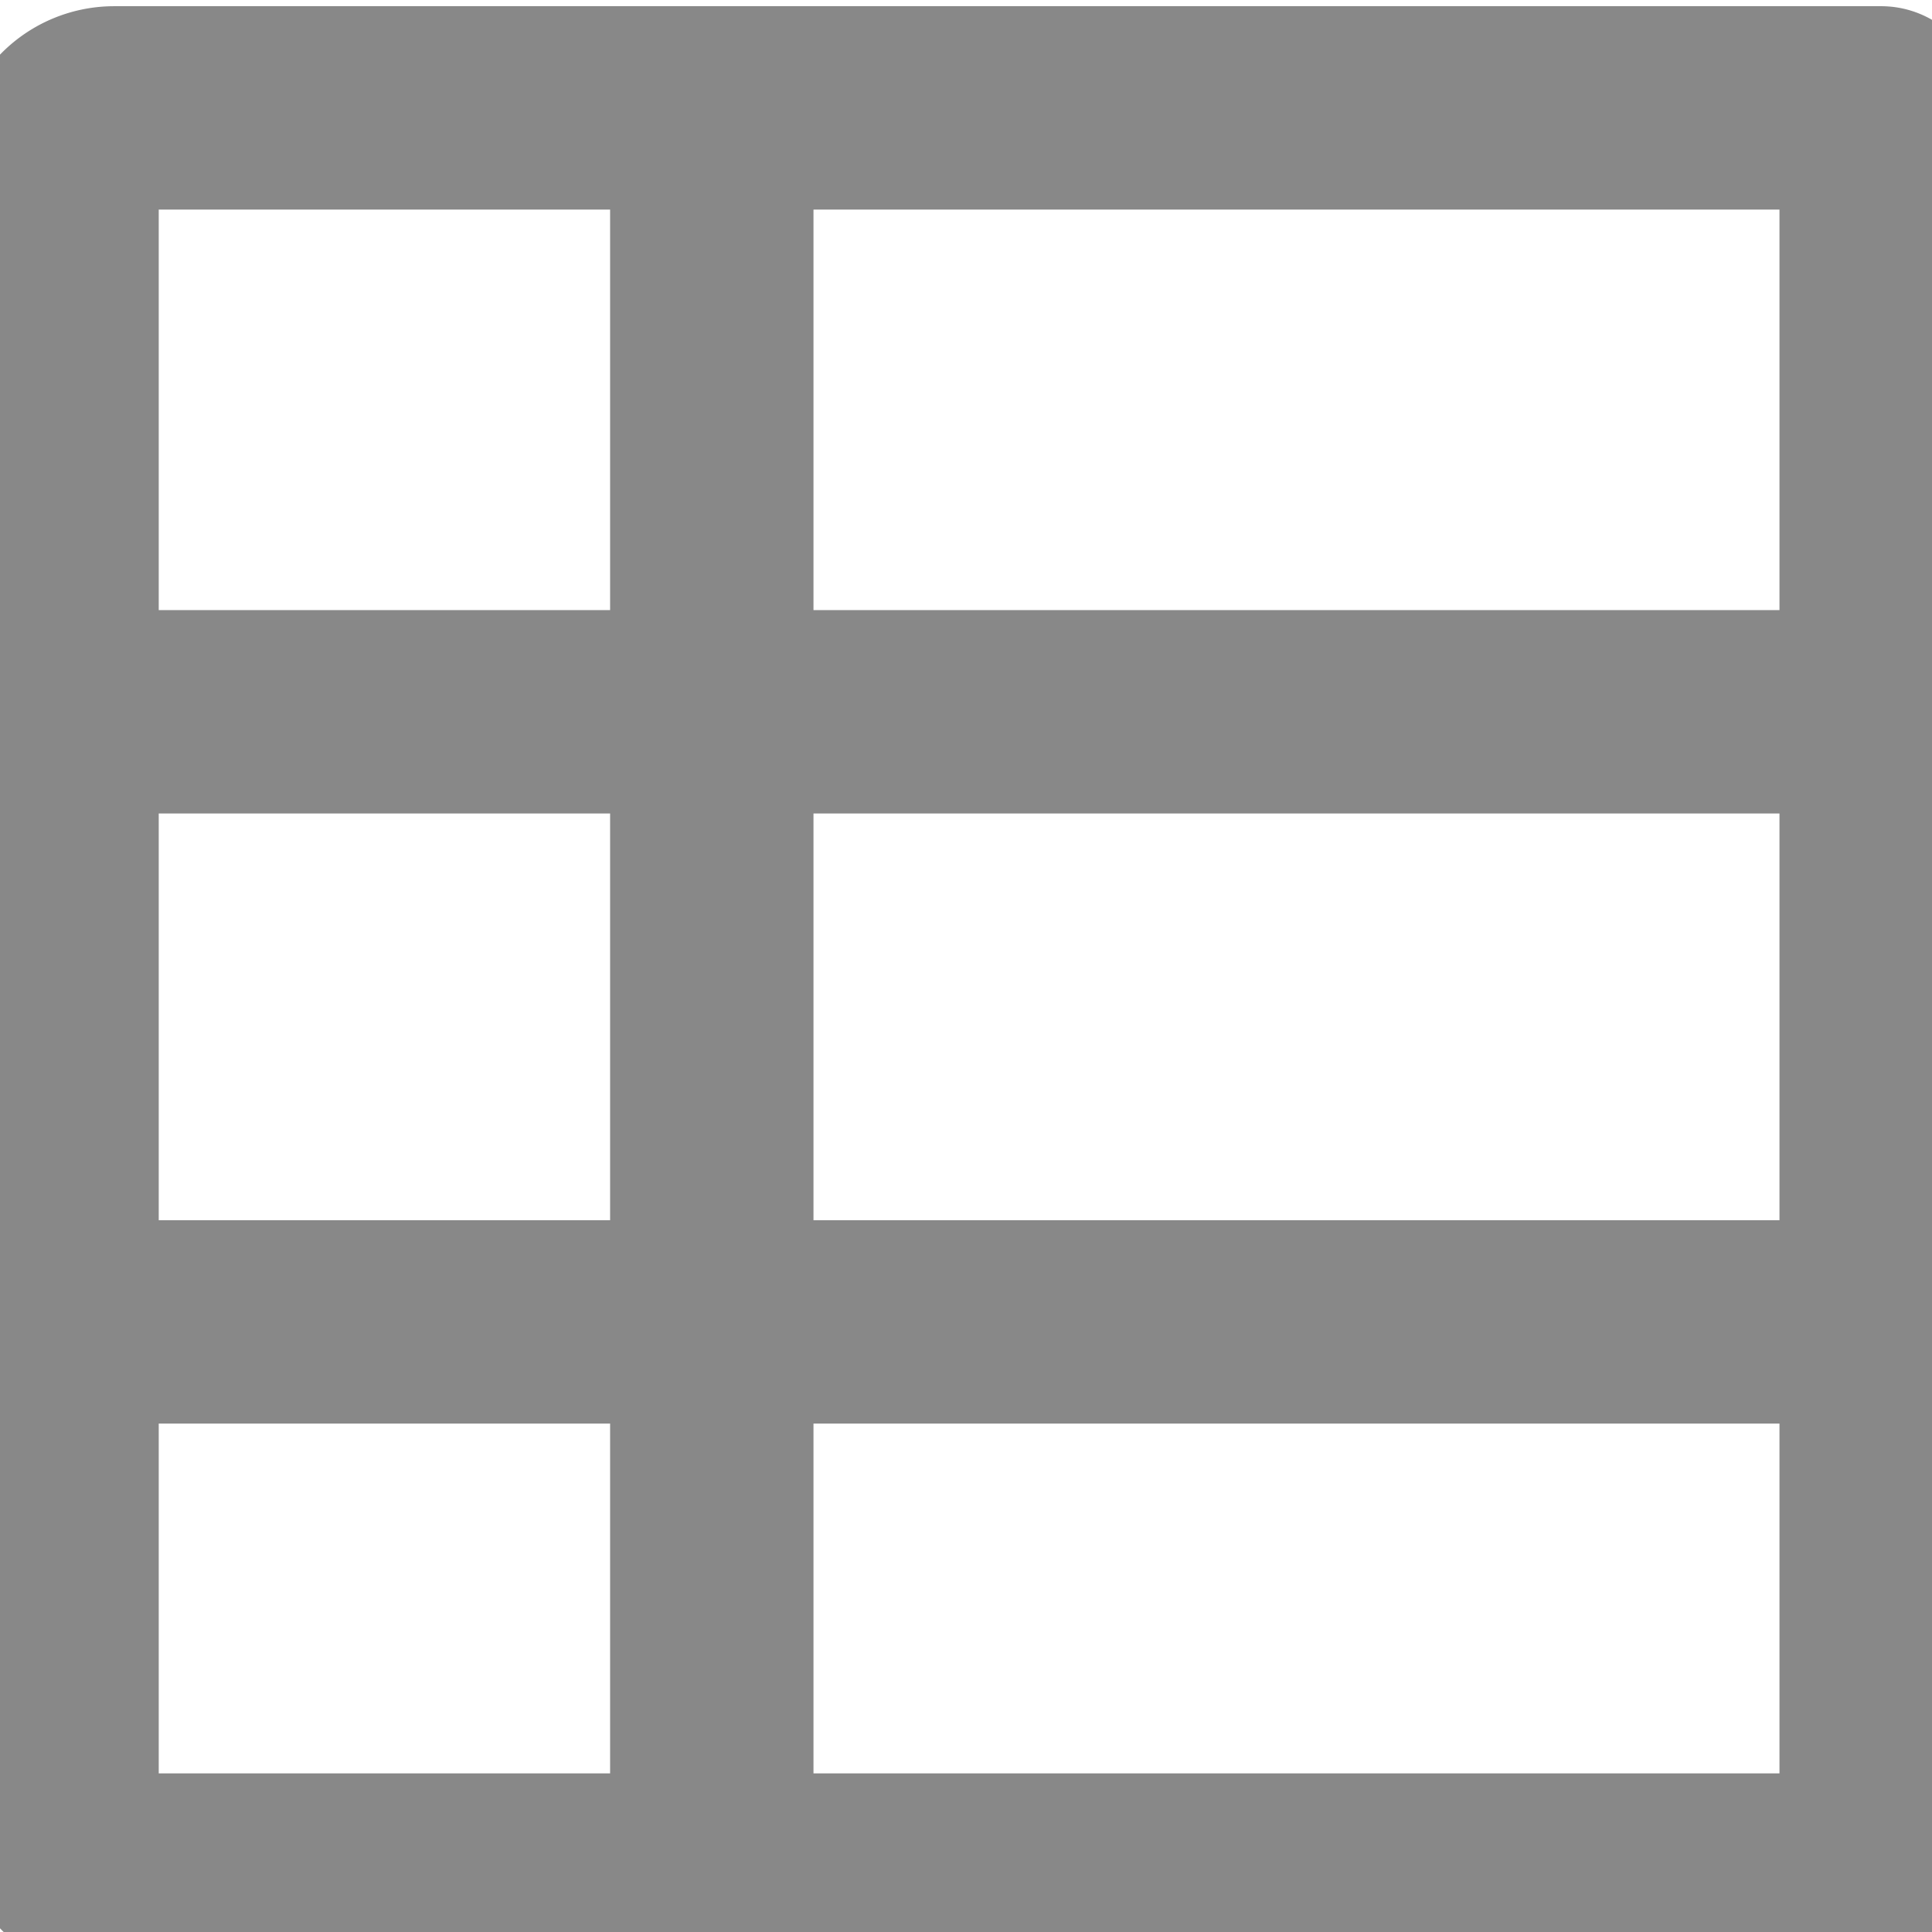 <svg xmlns="http://www.w3.org/2000/svg" xmlns:xlink="http://www.w3.org/1999/xlink" width="19" height="19" viewBox="0 0 19 19">
  <defs>
    <clipPath id="clip-path">
      <rect id="사각형_273" data-name="사각형 273" width="19" height="19" transform="translate(0 -0.5)" fill="none" stroke="#888" stroke-width="1"/>
    </clipPath>
  </defs>
  <g id="그룹_346" data-name="그룹 346" transform="translate(0 0.5)">
    <g id="그룹_345" data-name="그룹 345" clip-path="url(#clip-path)">
      <path id="패스_2209" data-name="패스 2209" d="M18.379,19.379H1.561A1.562,1.562,0,0,1,0,17.818V1.561A1.562,1.562,0,0,1,1.561,0H18.939a1,1,0,0,1,1,1V17.818A1.562,1.562,0,0,1,18.379,19.379ZM2,17.379H17.939V2H2Z" transform="translate(-0.439 -0.439)" fill="#888"/>
      <path id="선_82" data-name="선 82" d="M18,1H0V-1H18Z" transform="translate(1 6.5)" fill="#888"/>
      <path id="선_83" data-name="선 83" d="M18,1H0V-1H18Z" transform="translate(1 12.5)" fill="#888"/>
      <path id="선_84" data-name="선 84" d="M1,17H-1V0H1Z" transform="translate(7 1.5)" fill="#888"/>
    </g>
  </g>
</svg>
